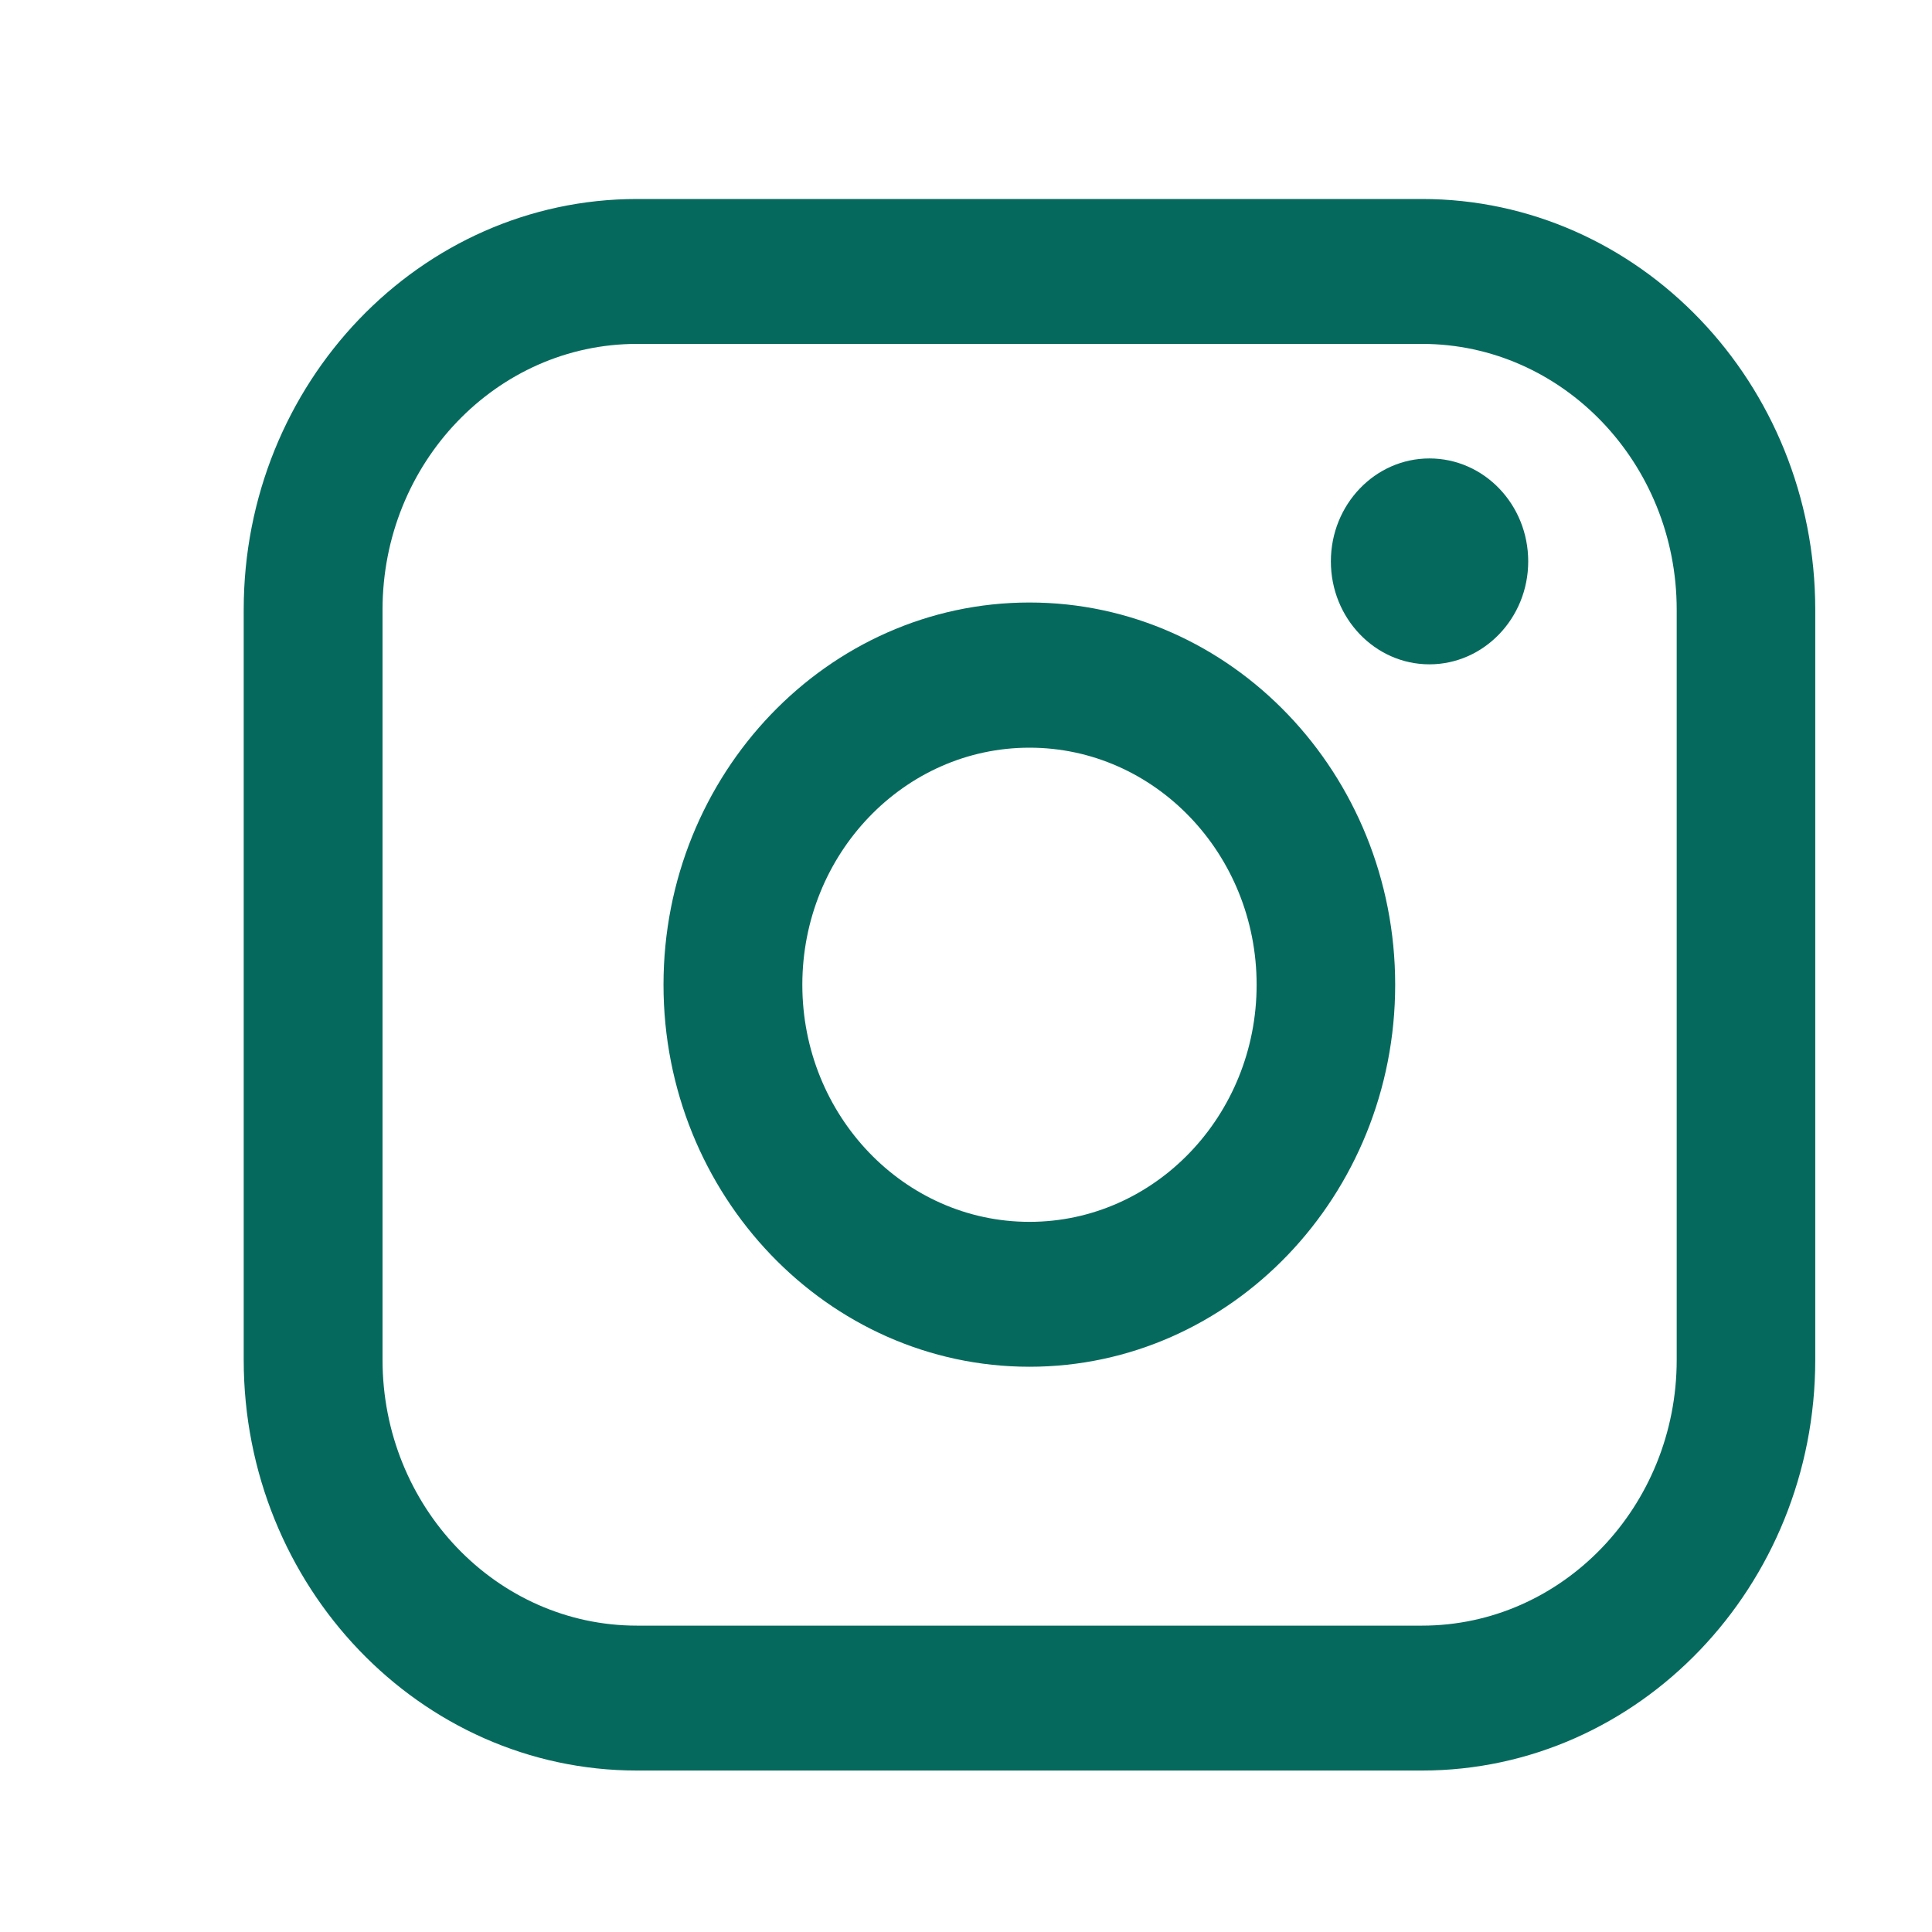 <svg width="7" height="7" viewBox="0 0 7 7" fill="none" xmlns="http://www.w3.org/2000/svg">
<path d="M5.152 0.721H2.308C1.522 0.721 0.883 1.388 0.883 2.209V4.927C0.883 5.747 1.522 6.415 2.308 6.415H5.152C5.938 6.415 6.577 5.747 6.577 4.927V2.209C6.577 1.388 5.938 0.721 5.152 0.721ZM1.386 2.209C1.386 1.678 1.799 1.246 2.308 1.246H5.152C5.661 1.246 6.075 1.678 6.075 2.209V4.927C6.075 5.458 5.661 5.89 5.152 5.89H2.308C1.799 5.89 1.386 5.458 1.386 4.927V2.209Z" fill="#056A5D"/>
<path d="M3.73 4.952C4.461 4.952 5.055 4.331 5.055 3.568C5.055 2.804 4.461 2.183 3.73 2.183C2.999 2.183 2.404 2.804 2.404 3.568C2.404 4.331 2.999 4.952 3.73 4.952ZM3.73 2.709C4.184 2.709 4.553 3.094 4.553 3.568C4.553 4.042 4.184 4.427 3.73 4.427C3.276 4.427 2.907 4.042 2.907 3.568C2.907 3.094 3.276 2.709 3.73 2.709Z" fill="#056A5D"/>
<path d="M5.179 2.407C5.376 2.407 5.537 2.24 5.537 2.034C5.537 1.828 5.377 1.661 5.179 1.661C4.982 1.661 4.822 1.828 4.822 2.034C4.822 2.24 4.982 2.407 5.179 2.407Z" fill="#056A5D"/>
</svg>
